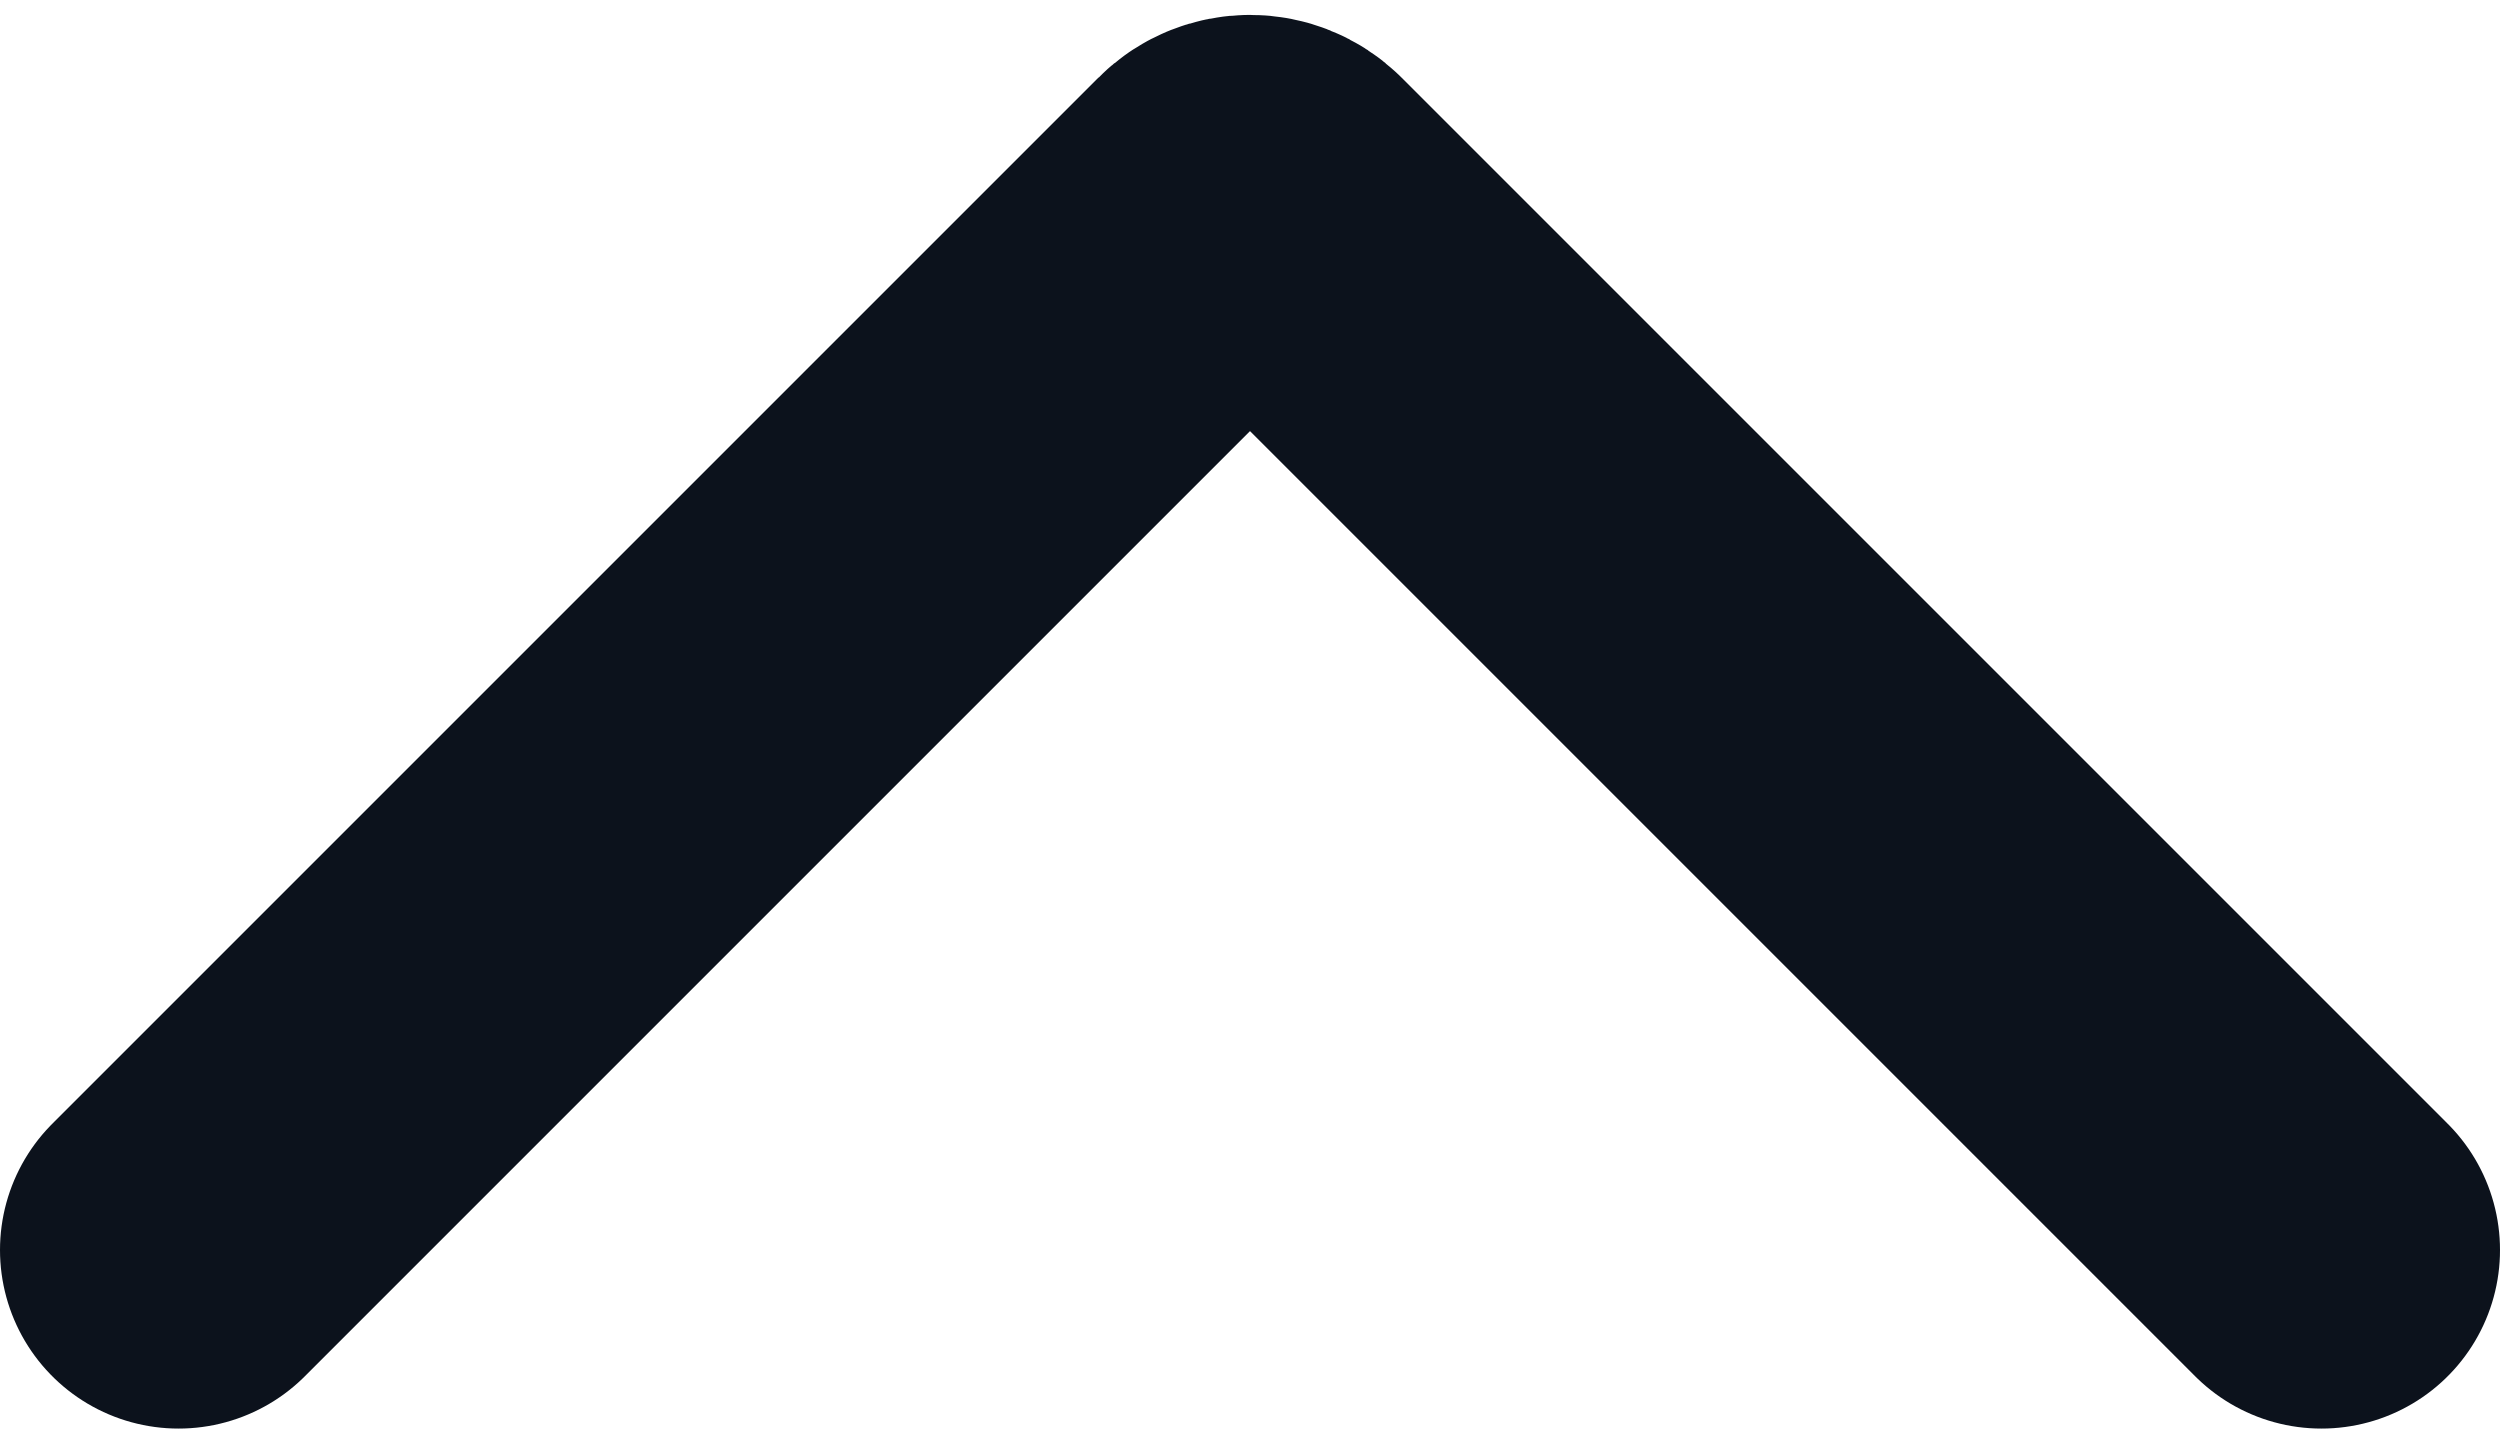 <svg width="7" height="4" viewBox="0 0 7 4" fill="none" xmlns="http://www.w3.org/2000/svg">
<path d="M6.5 3.5L3.571 0.571C3.532 0.532 3.468 0.532 3.429 0.571L0.5 3.5" stroke="#0C121C" stroke-linecap="round"/>
</svg>
